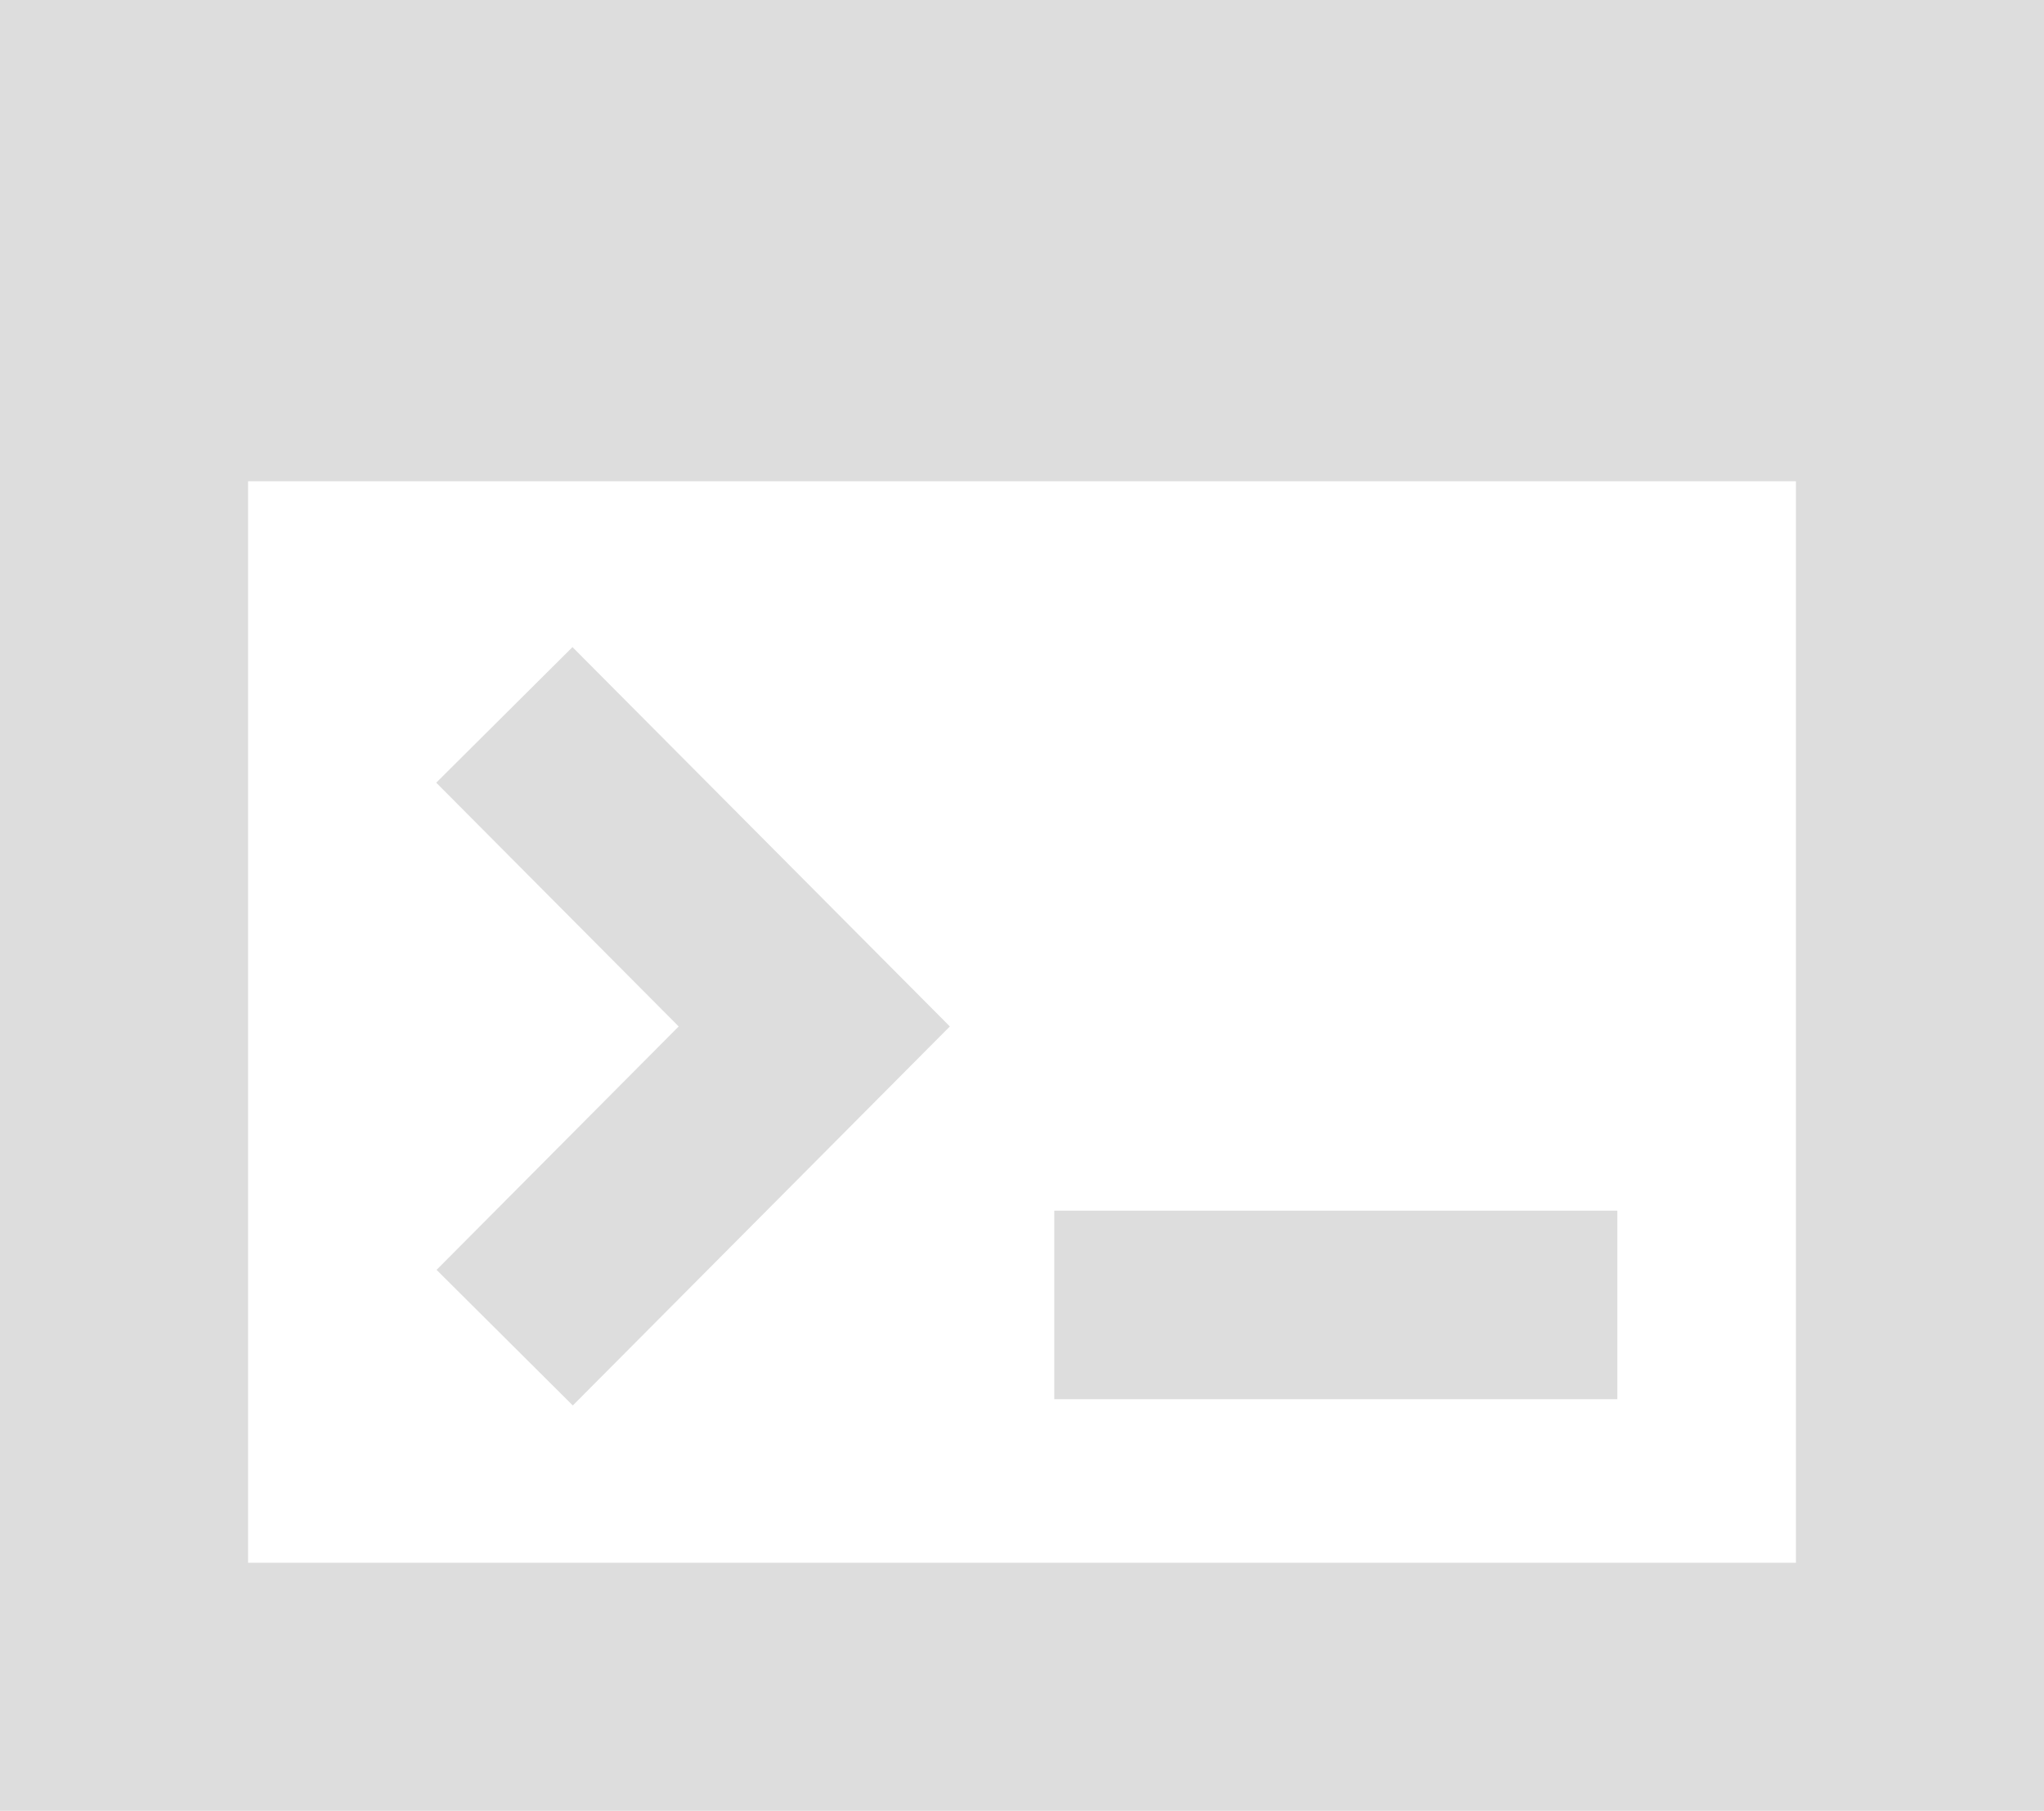 <?xml version="1.0" encoding="utf-8"?>
<!-- Generator: Adobe Illustrator 16.0.0, SVG Export Plug-In . SVG Version: 6.00 Build 0)  -->
<!DOCTYPE svg PUBLIC "-//W3C//DTD SVG 1.1//EN" "http://www.w3.org/Graphics/SVG/1.1/DTD/svg11.dtd">
<svg version="1.1" id="Layer_1" xmlns="http://www.w3.org/2000/svg"  x="0px" y="0px"
	 width="412px" height="365px" viewBox="0 0 412 365" enable-background="new 0 0 412 365" xml:space="preserve">
<path id="window-command-icon" fill="#dddddd" d="M0,0v365h412V0H0z M362,315H50V97h312V315z M191.458,206.895l-75.999,76.397
	L87.998,255.96l48.801-49.065L87.93,157.761l27.461-27.329L191.458,206.895z M326,244.027H212.5v38H326V244.027z"/>
</svg>
